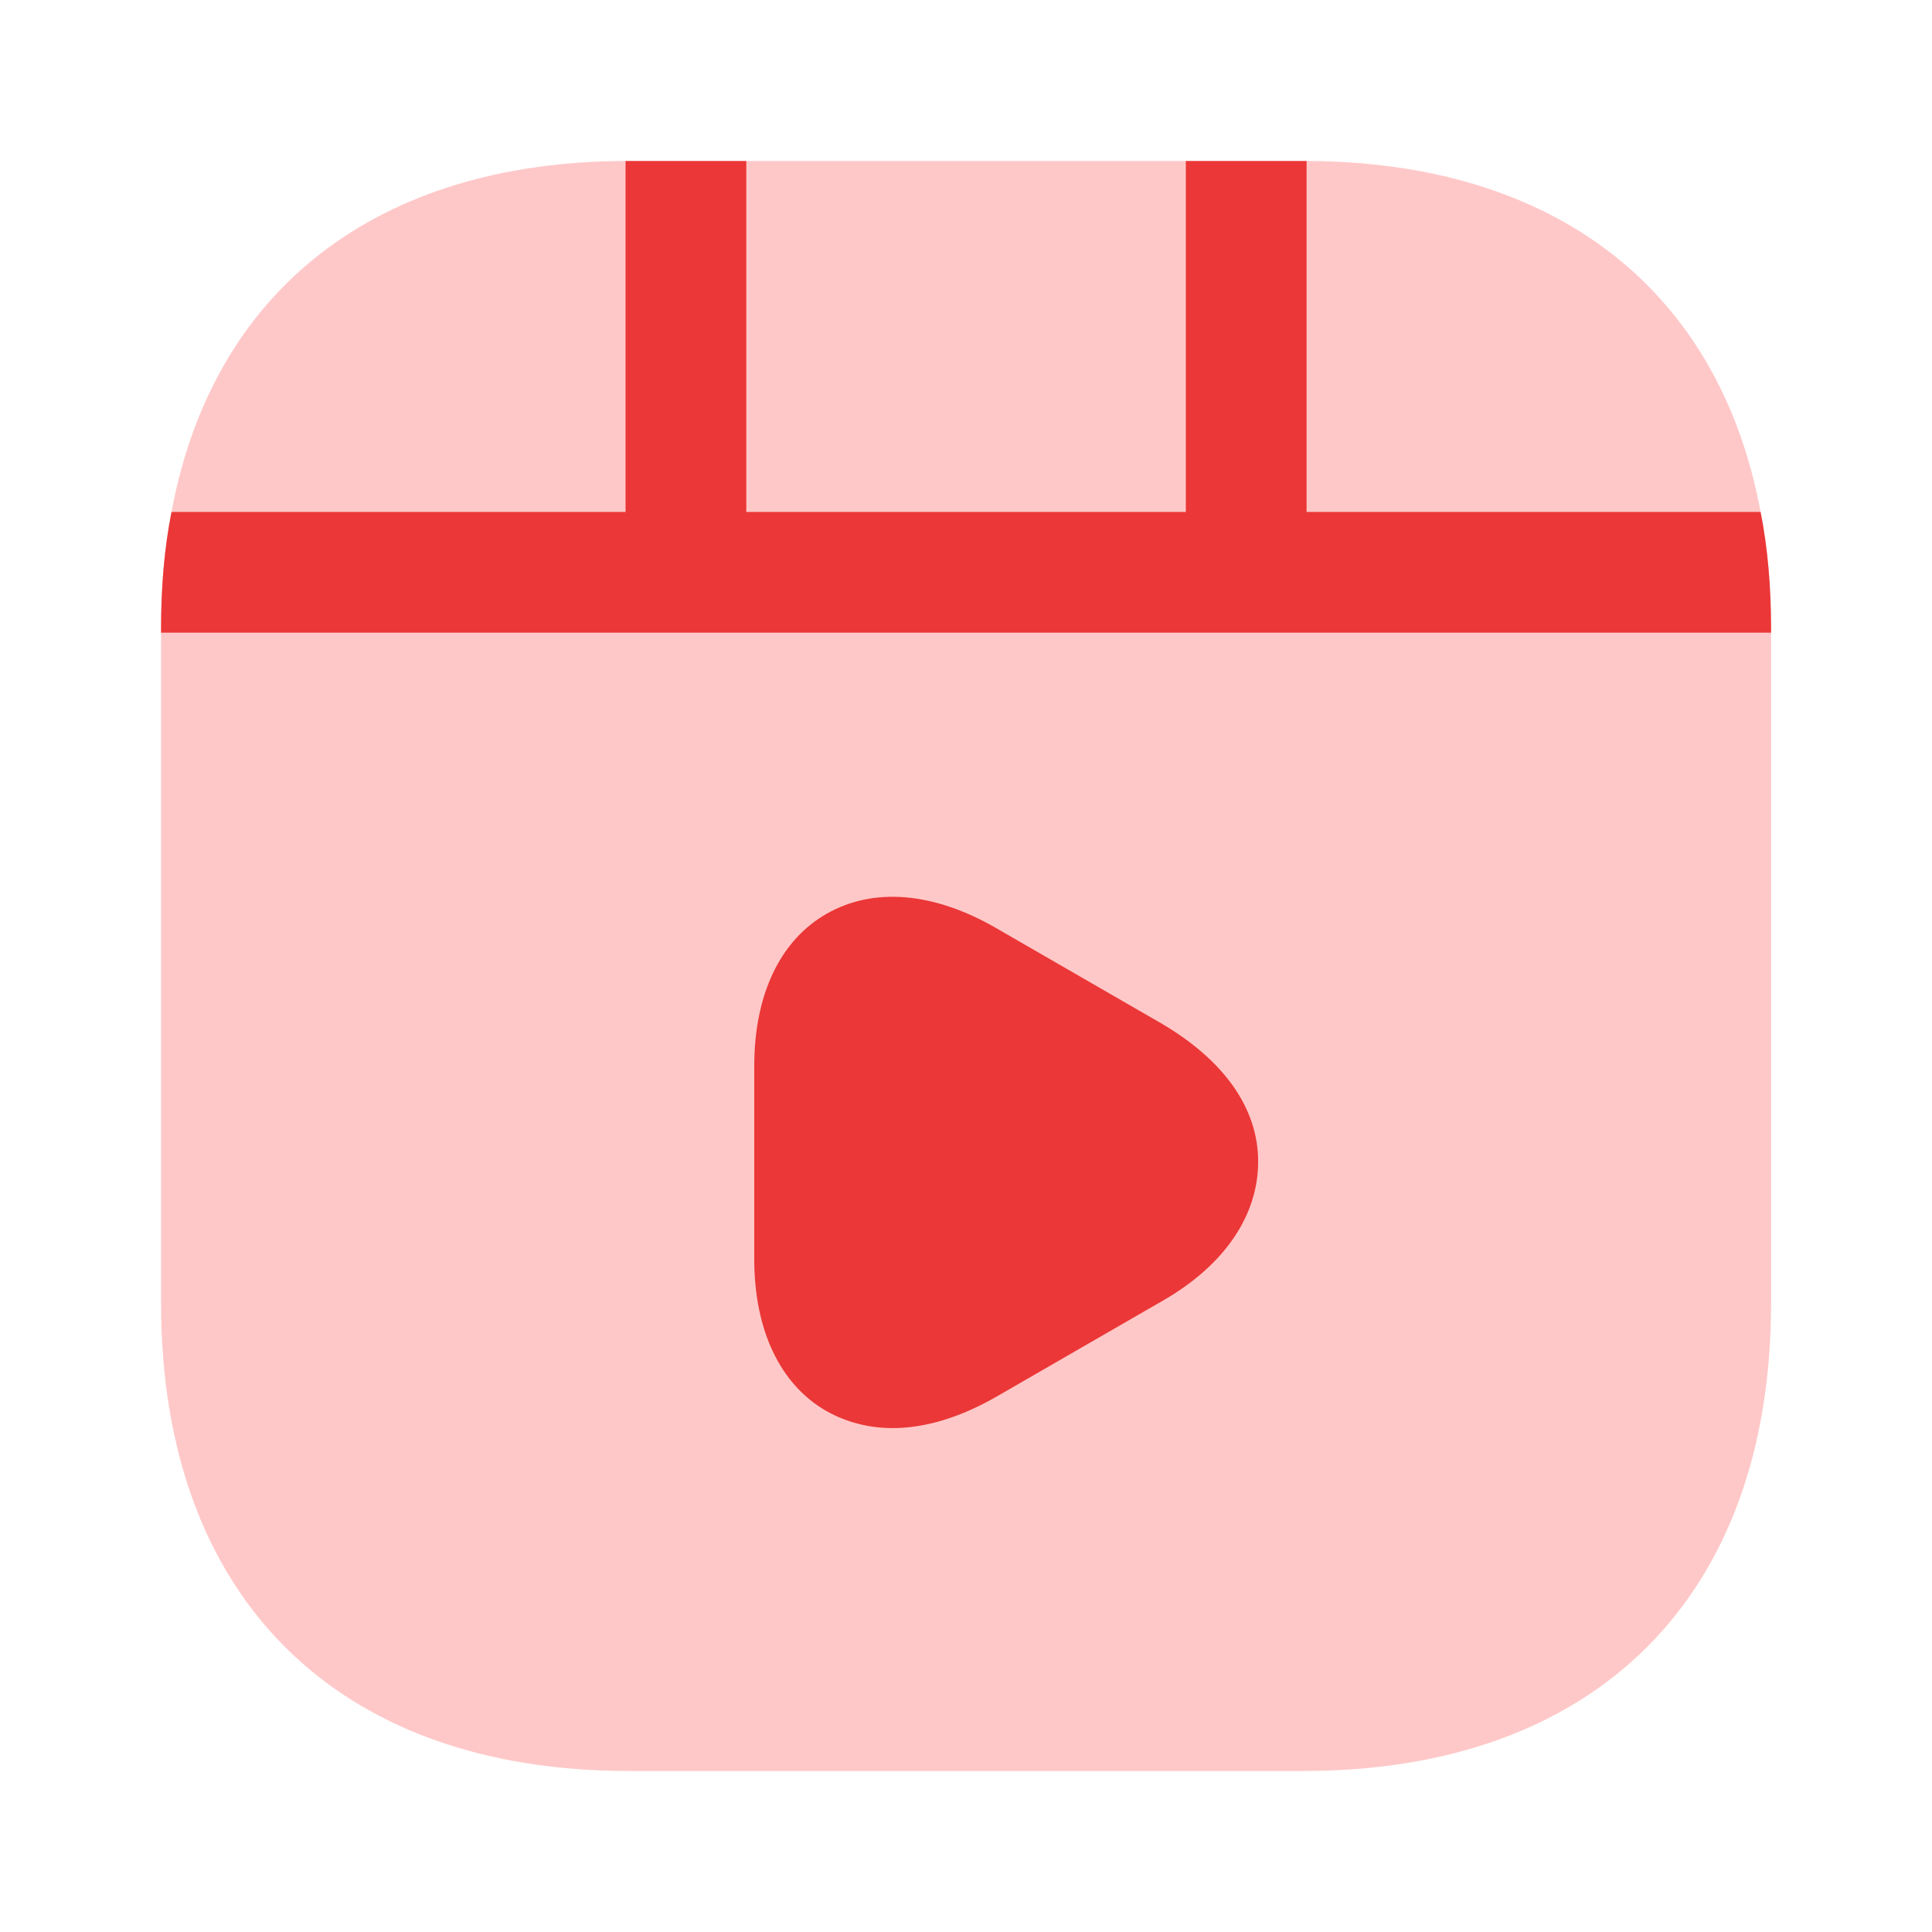 <svg width="50" height="50" viewBox="0 0 50 50" fill="none" xmlns="http://www.w3.org/2000/svg">
<path opacity="0.4" d="M45.835 16.27V33.728C45.835 41.312 41.314 45.833 33.73 45.833H16.272C8.689 45.833 4.168 41.312 4.168 33.728V16.27C4.168 15.208 4.251 14.187 4.439 13.249C5.501 7.52 9.73 4.187 16.189 4.166H33.814C40.272 4.187 44.501 7.52 45.564 13.249C45.751 14.187 45.835 15.208 45.835 16.27Z" fill="#FF7676"/>
<path d="M45.835 16.27V16.374H4.168V16.27C4.168 15.208 4.251 14.187 4.439 13.249H16.189V4.166H19.314V13.249H30.689V4.166H33.814V13.249H45.564C45.751 14.187 45.835 15.208 45.835 16.27Z" fill="#EB3737"/>
<path d="M30.082 26.501L25.749 24.001C24.145 23.084 22.603 22.959 21.395 23.647C20.186 24.334 19.52 25.751 19.52 27.584V32.584C19.52 34.418 20.186 35.834 21.395 36.522C21.915 36.813 22.499 36.959 23.103 36.959C23.936 36.959 24.832 36.688 25.749 36.168L30.082 33.668C31.686 32.751 32.561 31.459 32.561 30.064C32.561 28.668 31.665 27.439 30.082 26.501Z" fill="#EB3737"/>
</svg>
